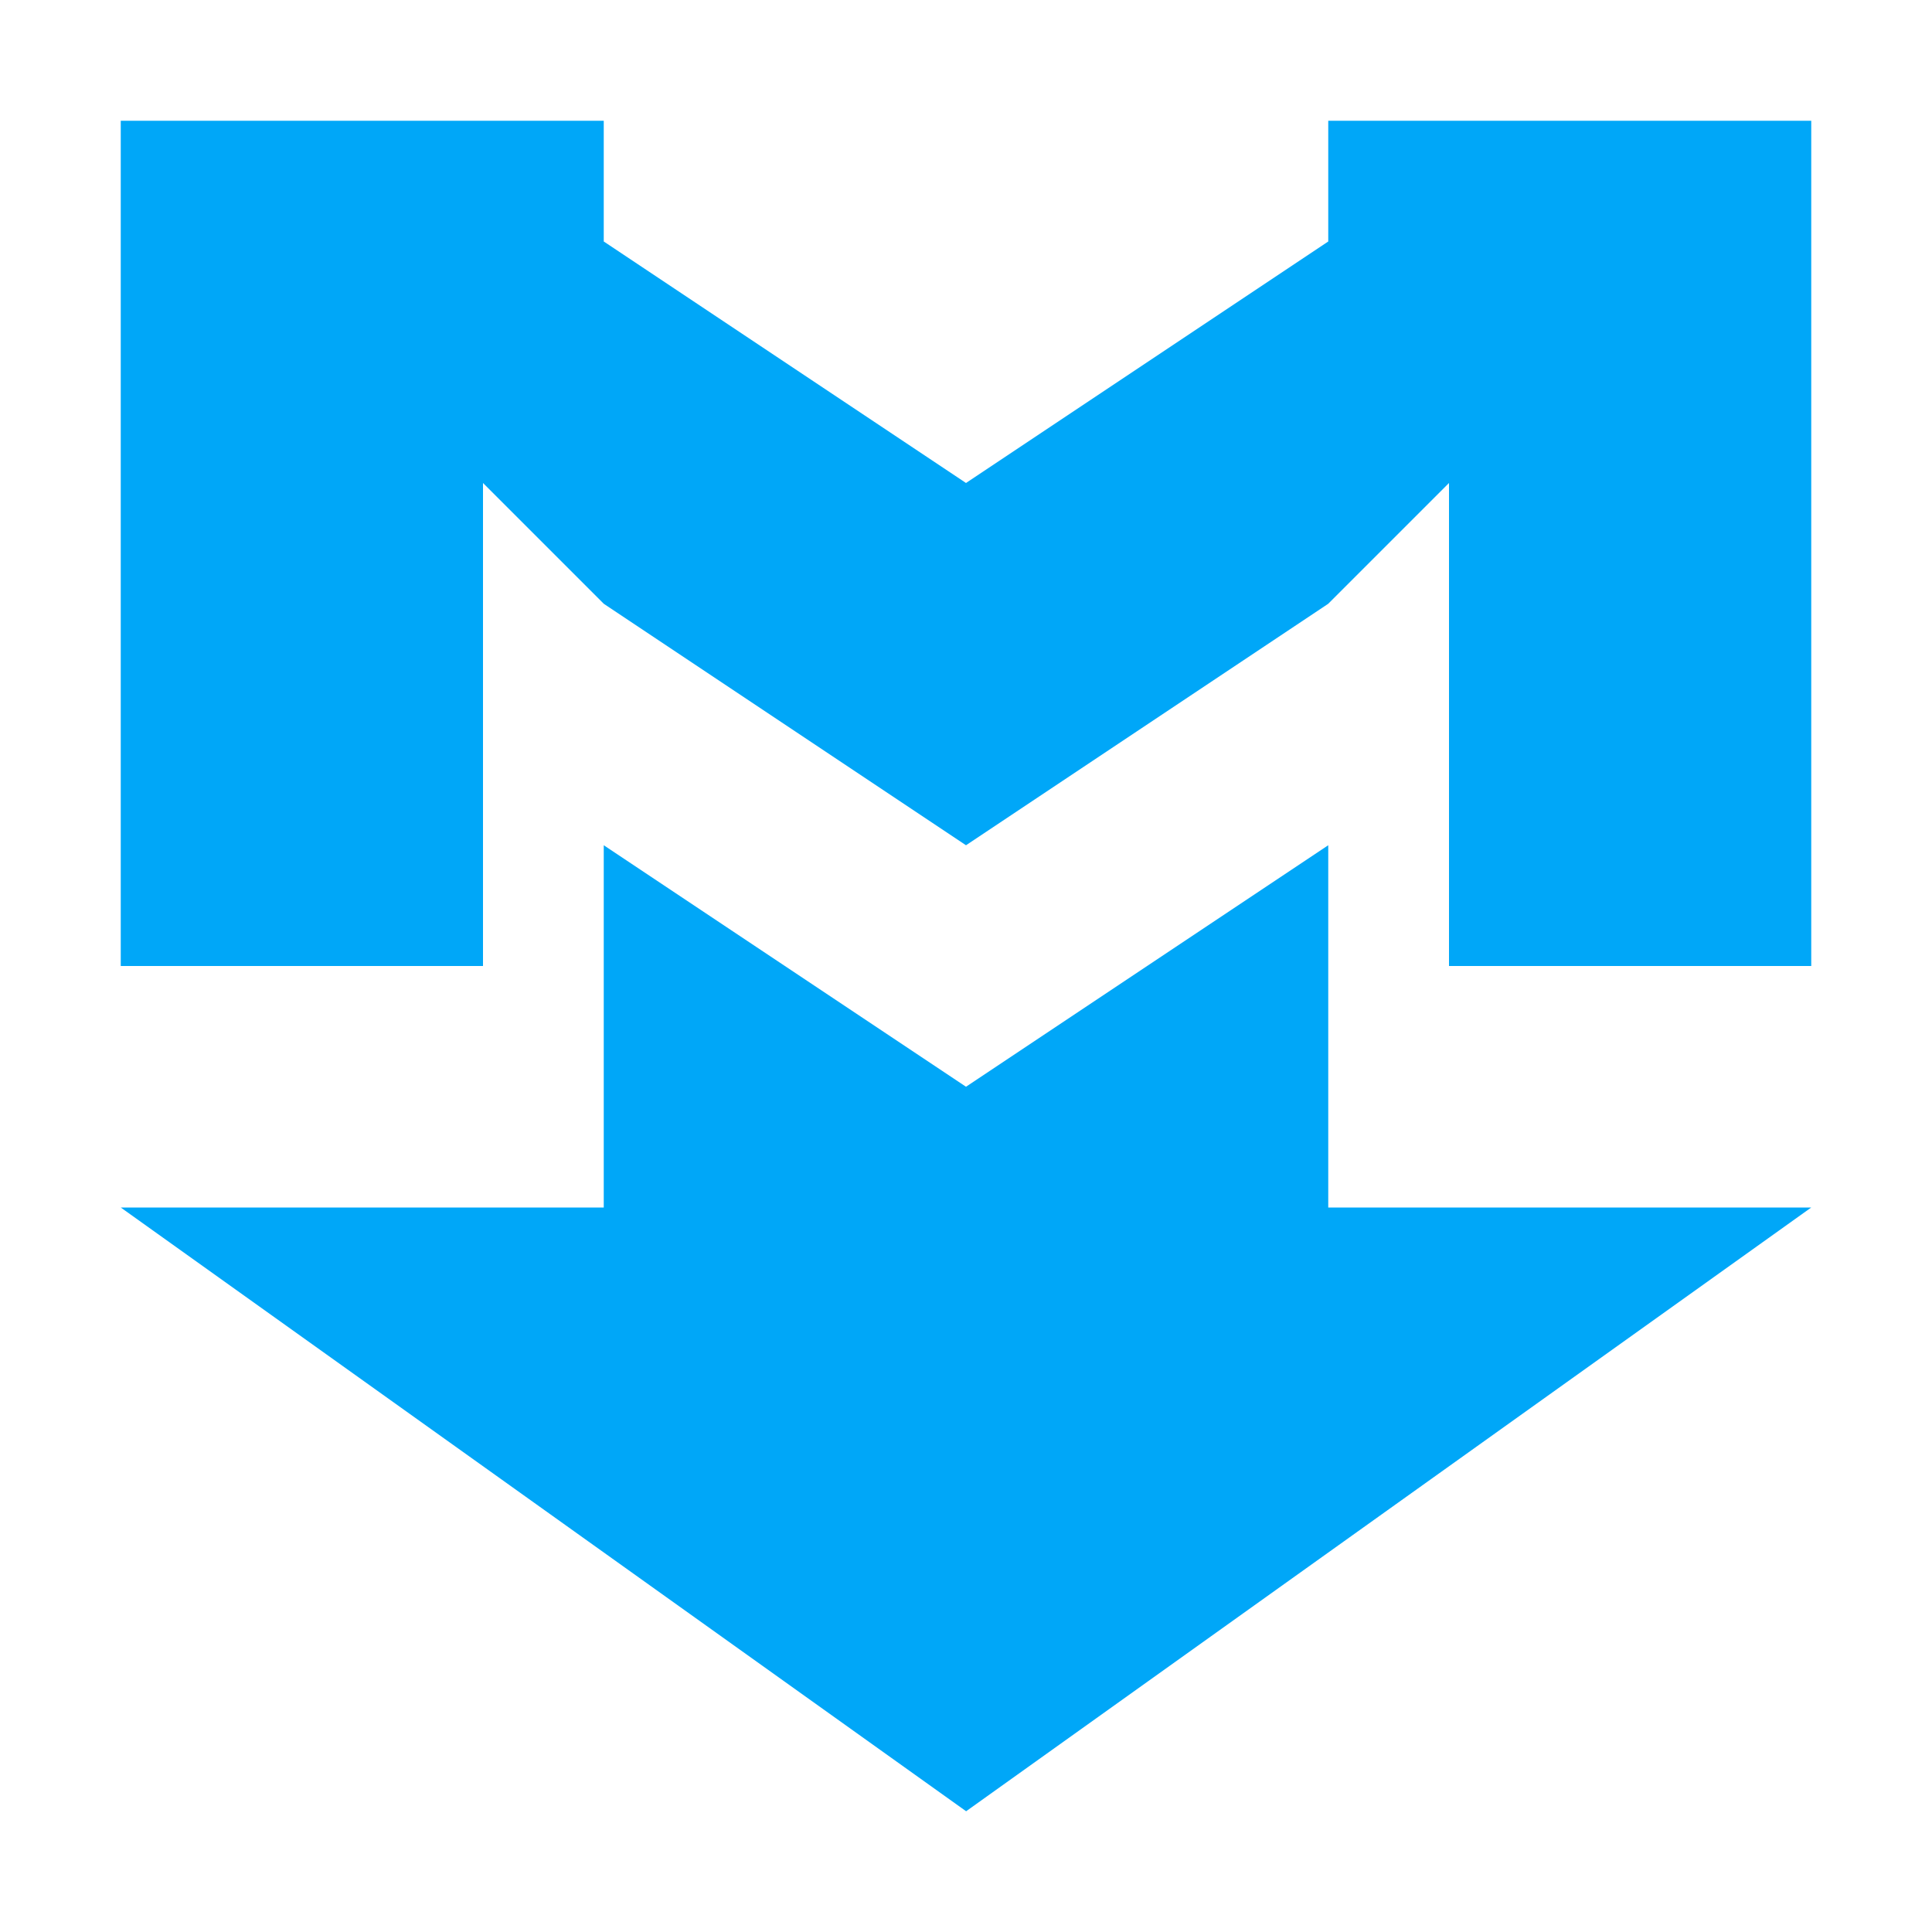 <?xml version="1.0" encoding="UTF-8"?><svg id="Done" xmlns="http://www.w3.org/2000/svg" width="16" height="16" viewBox="0 0 16 16"><defs><style>.cls-1{fill:#00a7f8;}</style></defs><g id="Layer_11"><path class="cls-1" d="m1,8V1h4v1l3,2,3-2v-1h4v7h-3v-4l-1,1-3,2-3-2-1-1v4H1Z"/><polyline class="cls-1" points="1 10 8.001 15 15 10"/><polygon class="cls-1" points="11 11 5 11 5 7 8 9 11 7 11 11"/></g></svg>